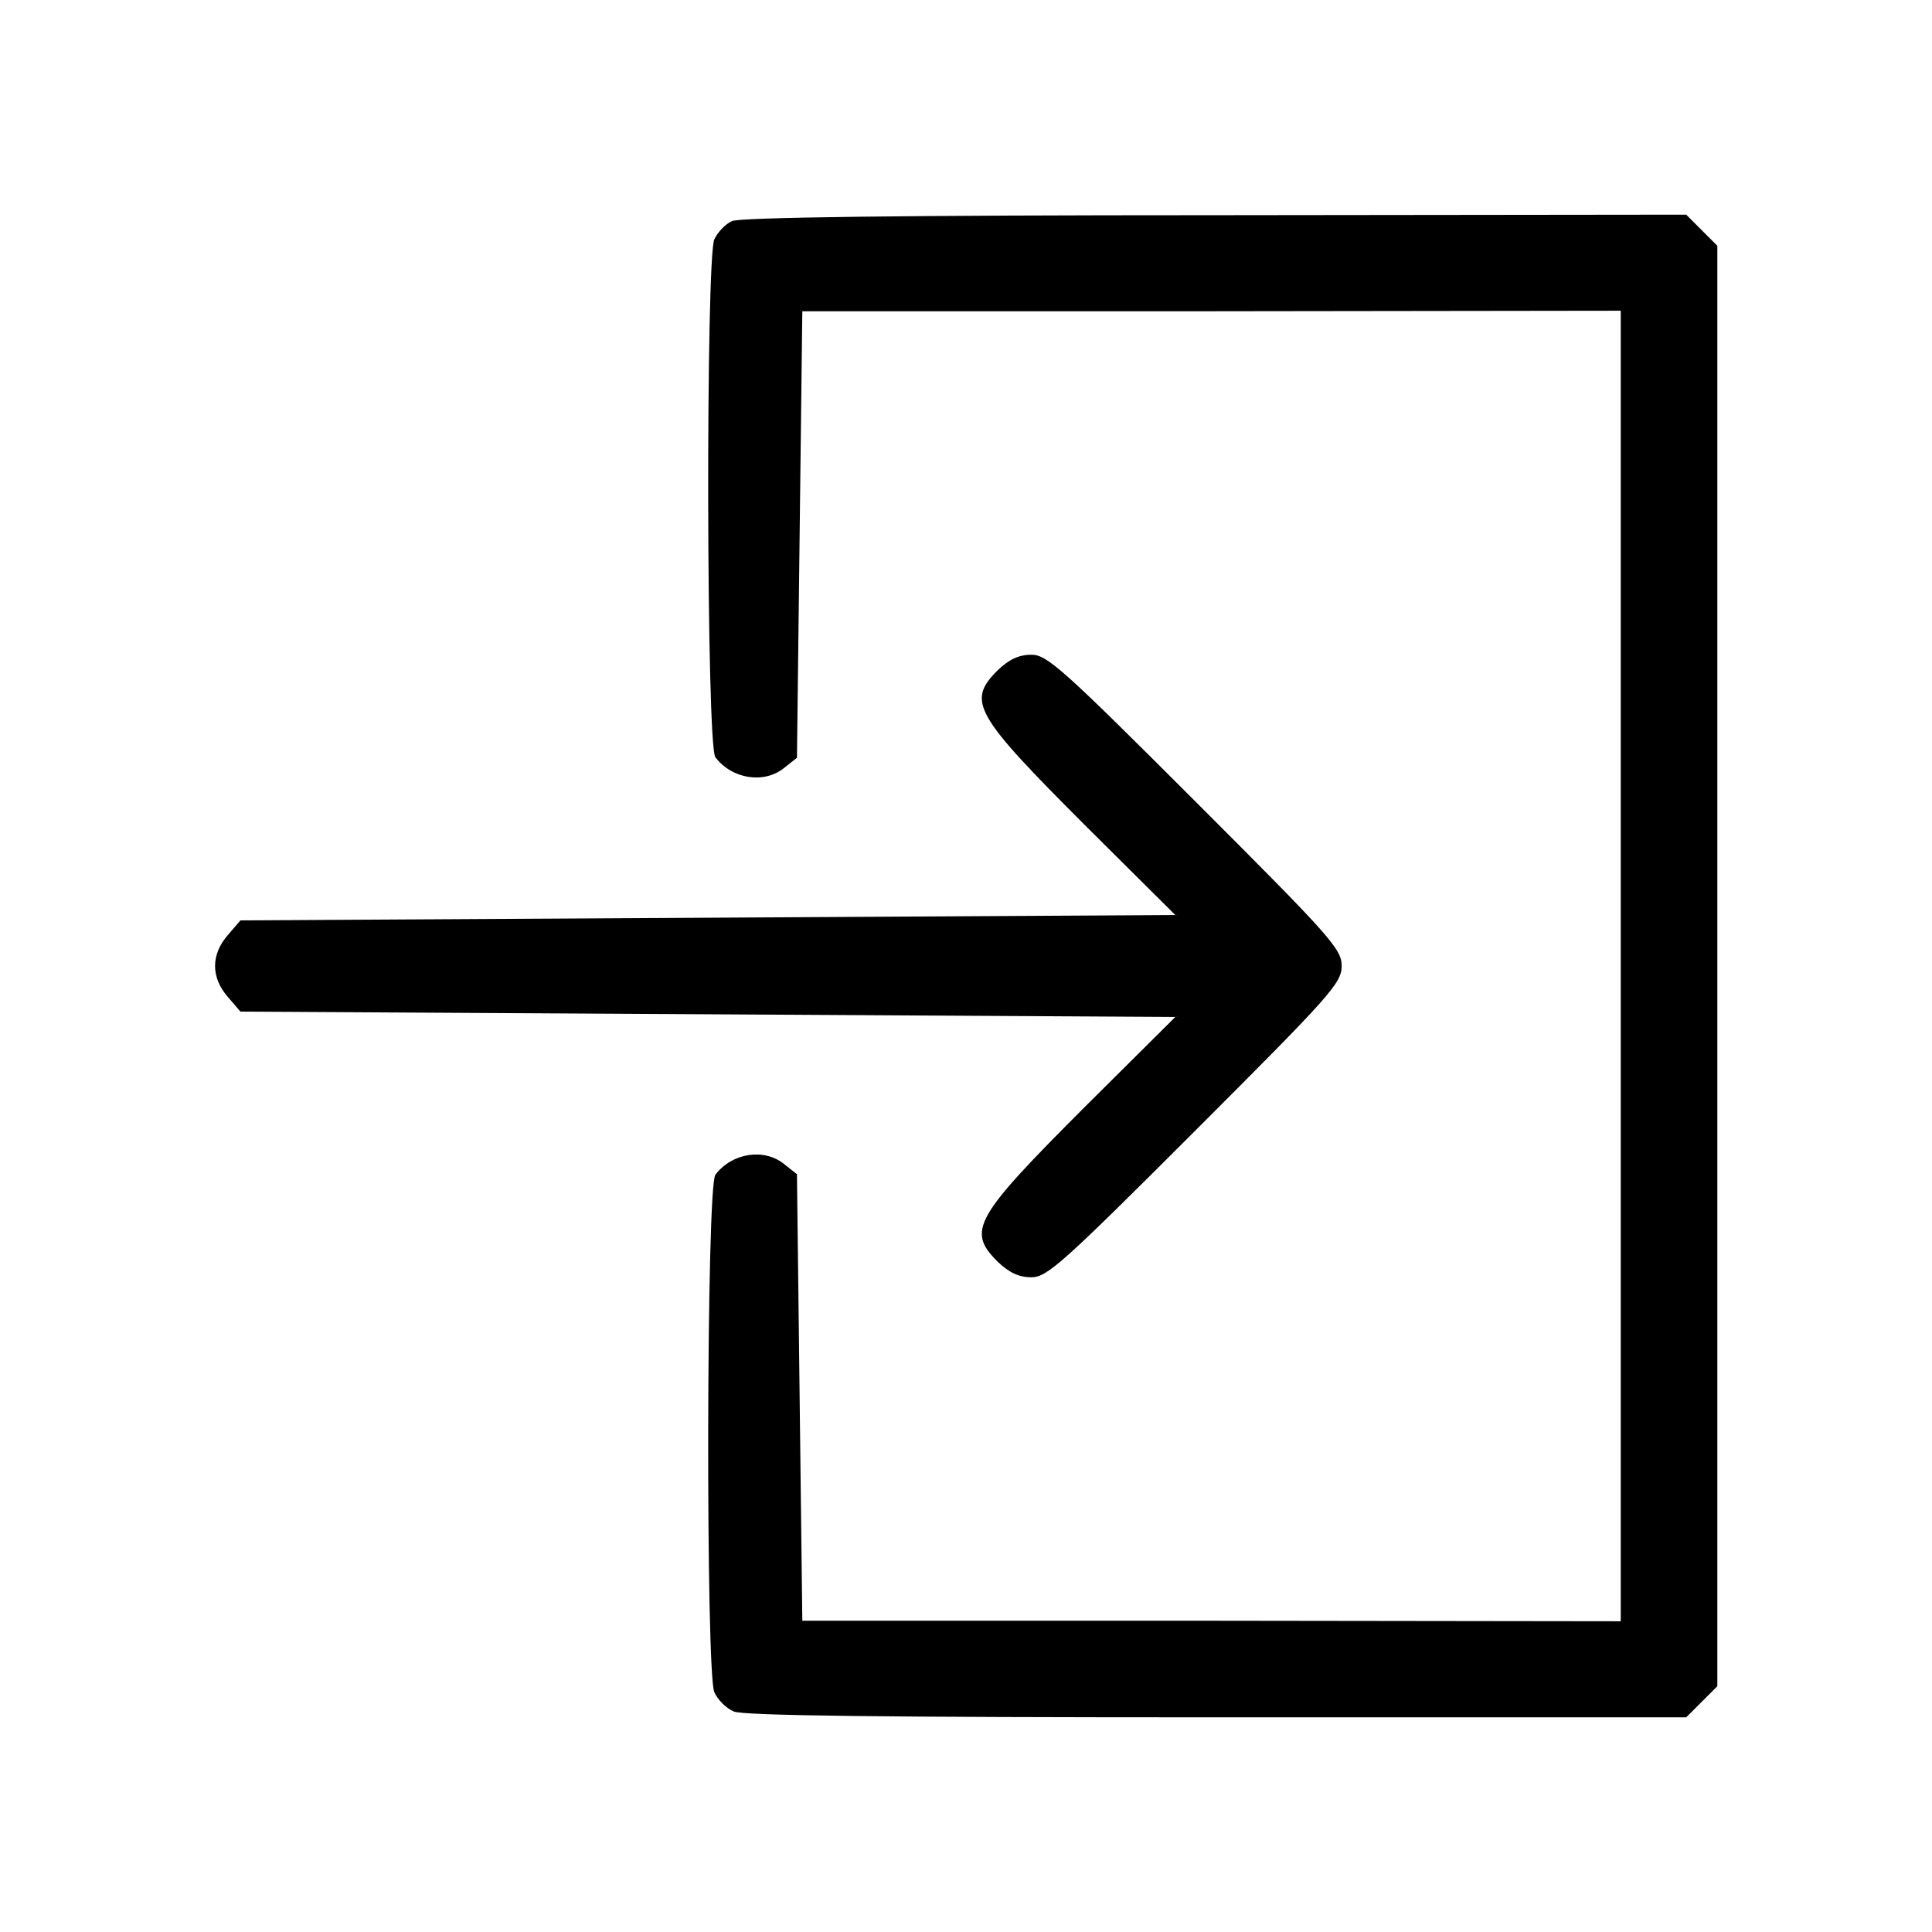 <?xml version="1.0" standalone="no"?>
<!DOCTYPE svg PUBLIC "-//W3C//DTD SVG 20010904//EN"
 "http://www.w3.org/TR/2001/REC-SVG-20010904/DTD/svg10.dtd">
<svg version="1.0" xmlns="http://www.w3.org/2000/svg"
 width="360pt" height="360pt" viewBox="0 0 360 360"
 preserveAspectRatio="xMidYMid meet">

<g transform="translate(0,360) scale(0.1,-0.1)"
fill="#000000" stroke="none">
<path d="M1364 3188 c-12 -5 -27 -21 -33 -34 -16 -37 -15 -943 2 -965 31 -41
91 -50 128 -20 l24 19 5 416 5 416 763 0 762 1 0 -1221 0 -1221 -762 1 -763 0
-5 416 -5 416 -24 19 c-37 30 -97 21 -128 -20 -17 -22 -18 -928 -2 -964 6 -14
22 -30 36 -36 17 -8 279 -11 899 -11 l876 0 29 29 29 29 0 1342 0 1342 -29 29
-29 29 -879 -1 c-583 0 -885 -4 -899 -11z"/>
<path d="M1859 2351 c-58 -58 -44 -82 165 -291 l166 -165 -871 -5 -871 -5 -24
-28 c-31 -36 -31 -78 0 -114 l24 -28 871 -5 871 -5 -166 -165 c-209 -209 -223
-233 -165 -291 21 -20 39 -29 63 -29 29 0 58 26 305 273 252 252 273 275 273
307 0 32 -21 55 -273 307 -247 247 -276 273 -305 273 -24 0 -42 -9 -63 -29z"/>
</g>
</svg>
